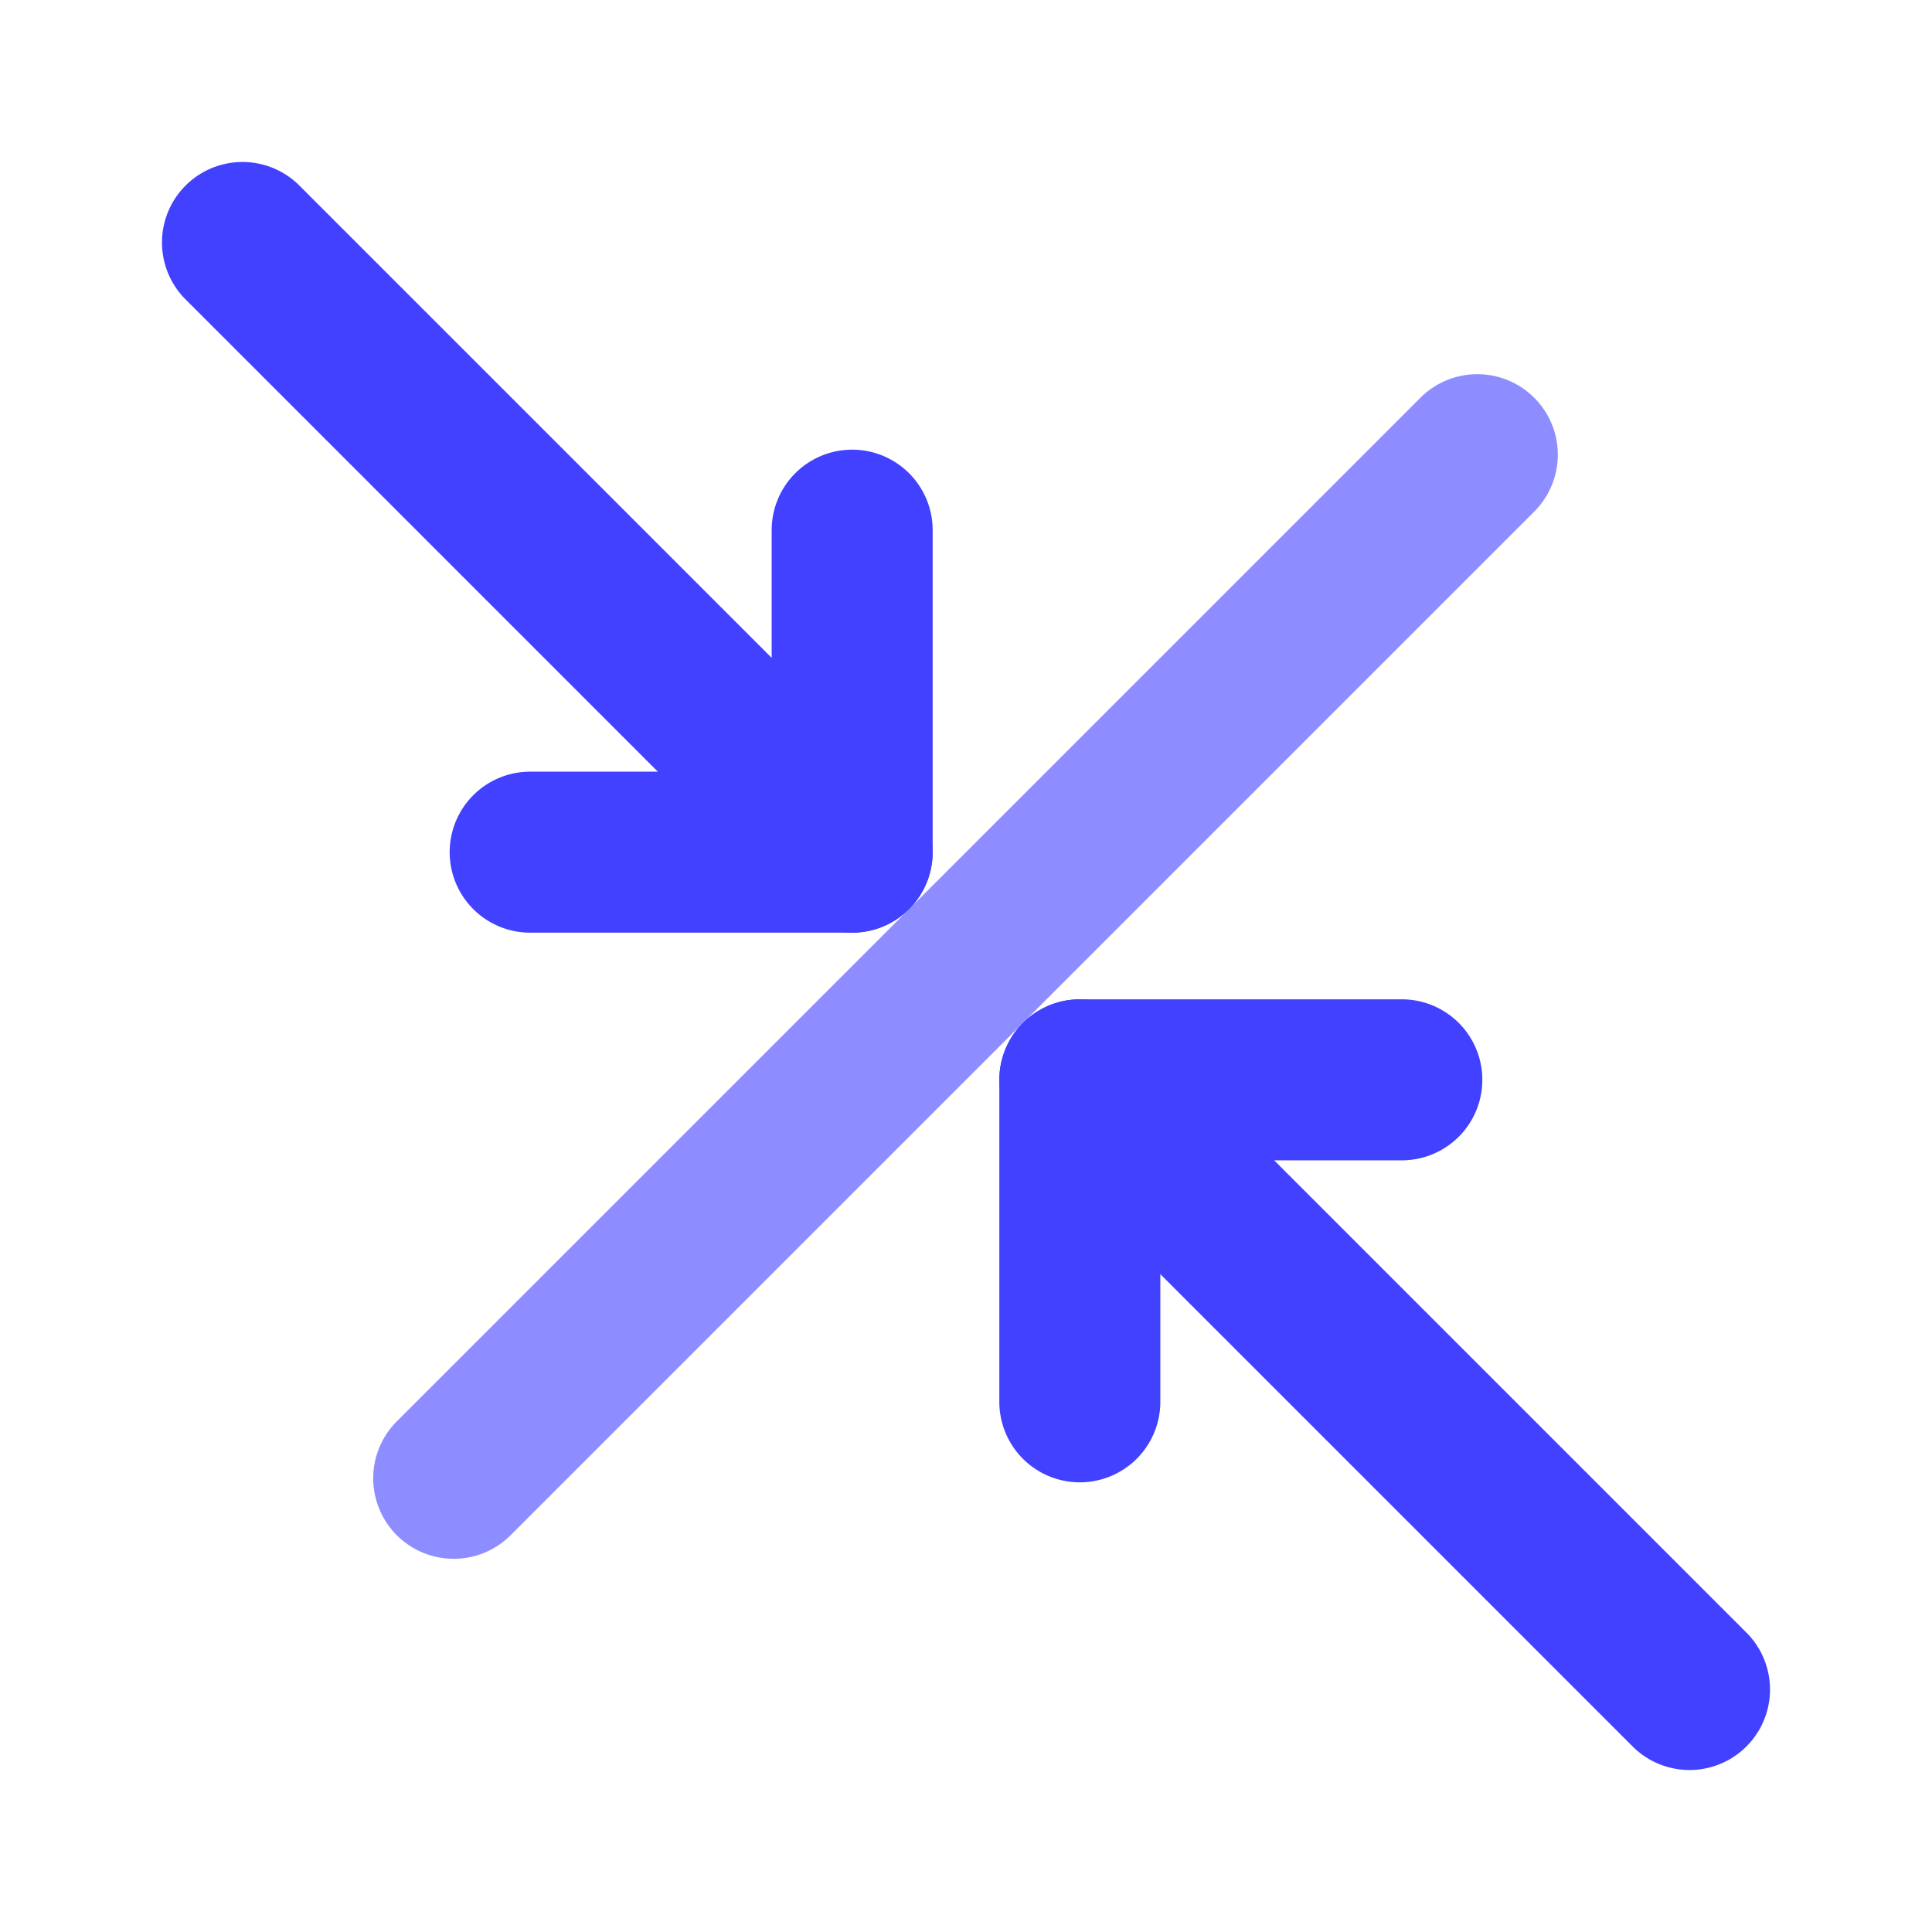 <svg xmlns="http://www.w3.org/2000/svg" viewBox="0 0 24 24"><path fill="#4141ff" d="M13.414,18.414a1.0 1,0,0,1-1-1v-4a1.0 1,0,0,1,1-1h4a1,1,0,0,1,0,2h-3v3A1.0 1,0,0,1,13.414,18.414Z"/><path fill="#8d8dff" d="M5.636,19.364a1,1,0,0,1-.707-1.707L17.657,4.929A1.0 1,0,0,1,19.071,6.343L6.343,19.071A.997.997,0,0,1,5.636,19.364Z"/><path fill="#4141ff" d="M10.586 11.586h-4a1 1 0 0 1 0-2h3v-3a1 1 0 0 1 2 0v4A1.0 1 0 0 1 10.586 11.586zM21.707 20.293L14.121 12.707a1.0 1 0 0 0-1.414 0h0a1.0 1 0 0 0 0 1.414L20.293 21.707A1.0 1 0 0 0 21.707 20.293z"/><path fill="#4141ff" d="M11.293,11.293a1.0 1,0,0,0,0-1.414L3.707,2.293A1.0 1,0,0,0,2.293,3.707L9.879,11.293a1.0 1,0,0,0,1.414,0Z"/></svg>